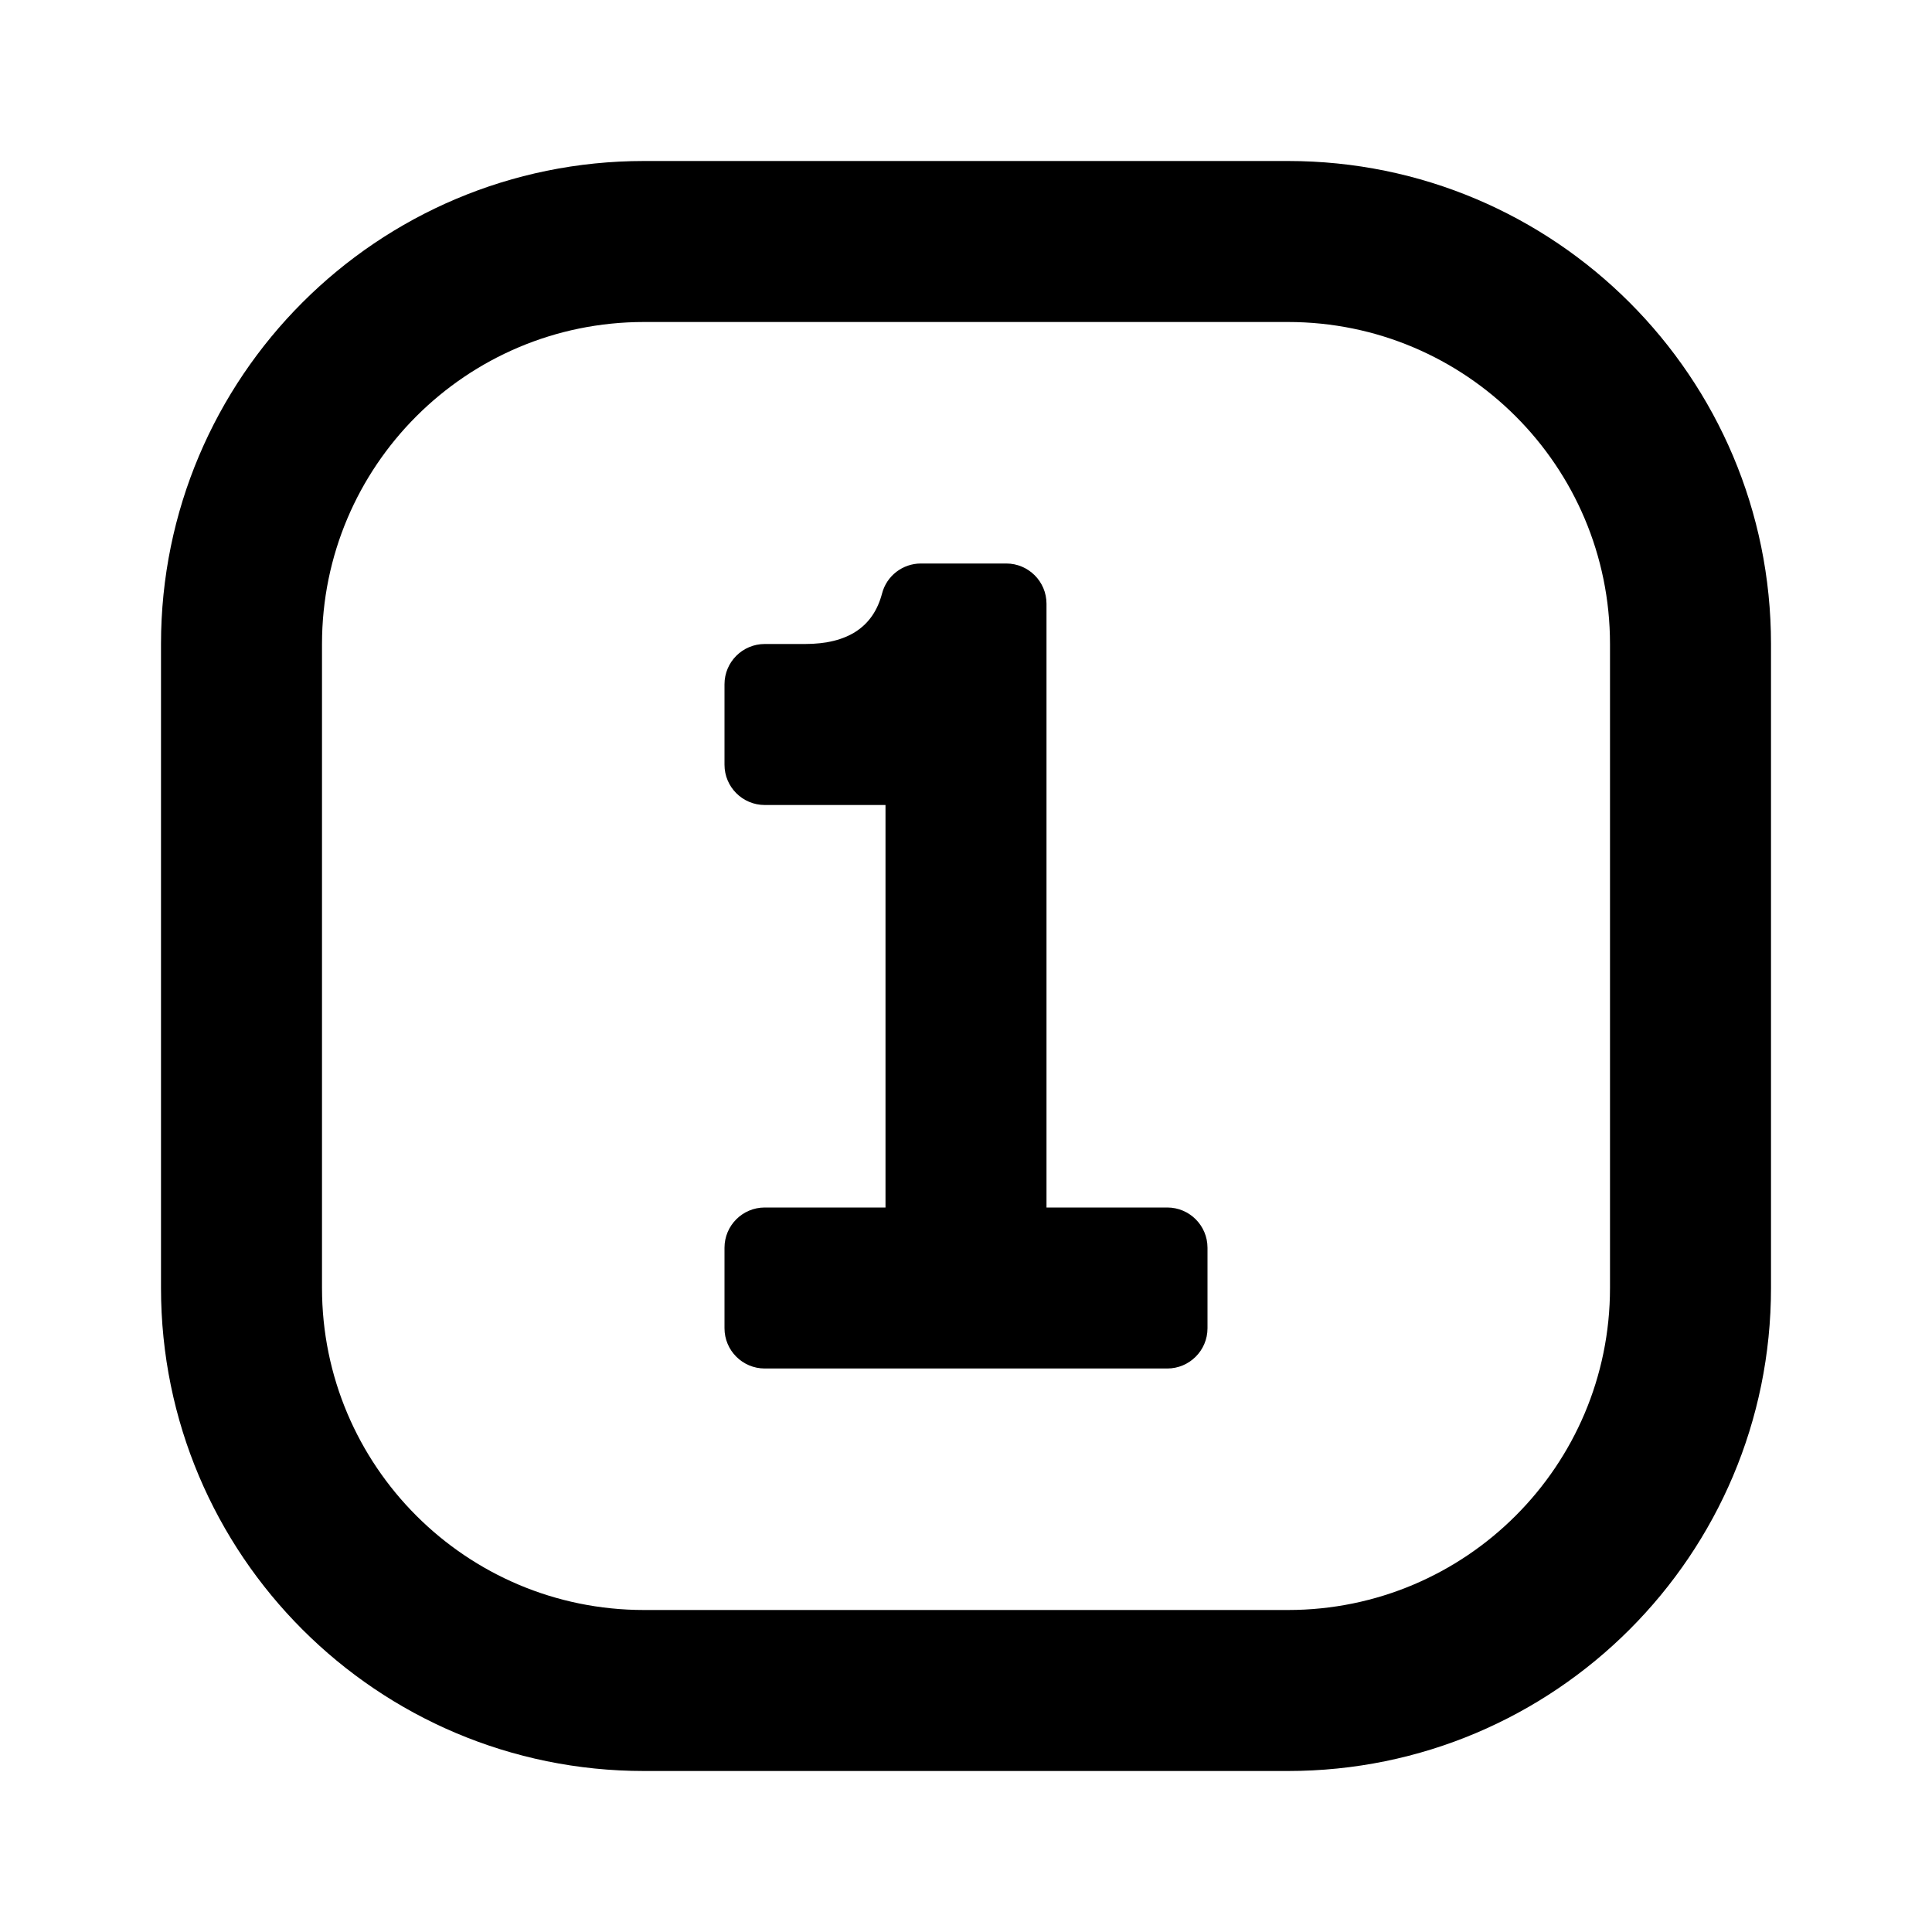 <svg width="24" height="24" viewBox="0 0 24 24" fill="none" xmlns="http://www.w3.org/2000/svg">
<g id="n-icon-qtd-alt">
<path id="Shape" fill-rule="evenodd" clip-rule="evenodd" d="M16 2C19.314 2 22 4.686 22 8V16C22 19.314 19.314 22 16 22H8C4.686 22 2 19.314 2 16V8C2 4.686 4.686 2 8 2H16ZM16 4H8C5.791 4 4 5.791 4 8V16C4 18.209 5.791 20 8 20H16C18.209 20 20 18.209 20 16V8C20 5.791 18.209 4 16 4ZM13 7.5C13 7.224 12.776 7 12.5 7H11.44C11.213 7 11.014 7.153 10.957 7.373C10.847 7.791 10.528 8 10 8H9.5C9.224 8 9 8.224 9 8.5V9.5C9 9.776 9.224 10 9.5 10H11V15H9.5C9.224 15 9 15.224 9 15.5V16.5C9 16.776 9.224 17 9.5 17H14.5C14.776 17 15 16.776 15 16.5V15.5C15 15.224 14.776 15 14.5 15H13V7.5Z" fill="black"/>
</g>
</svg>
